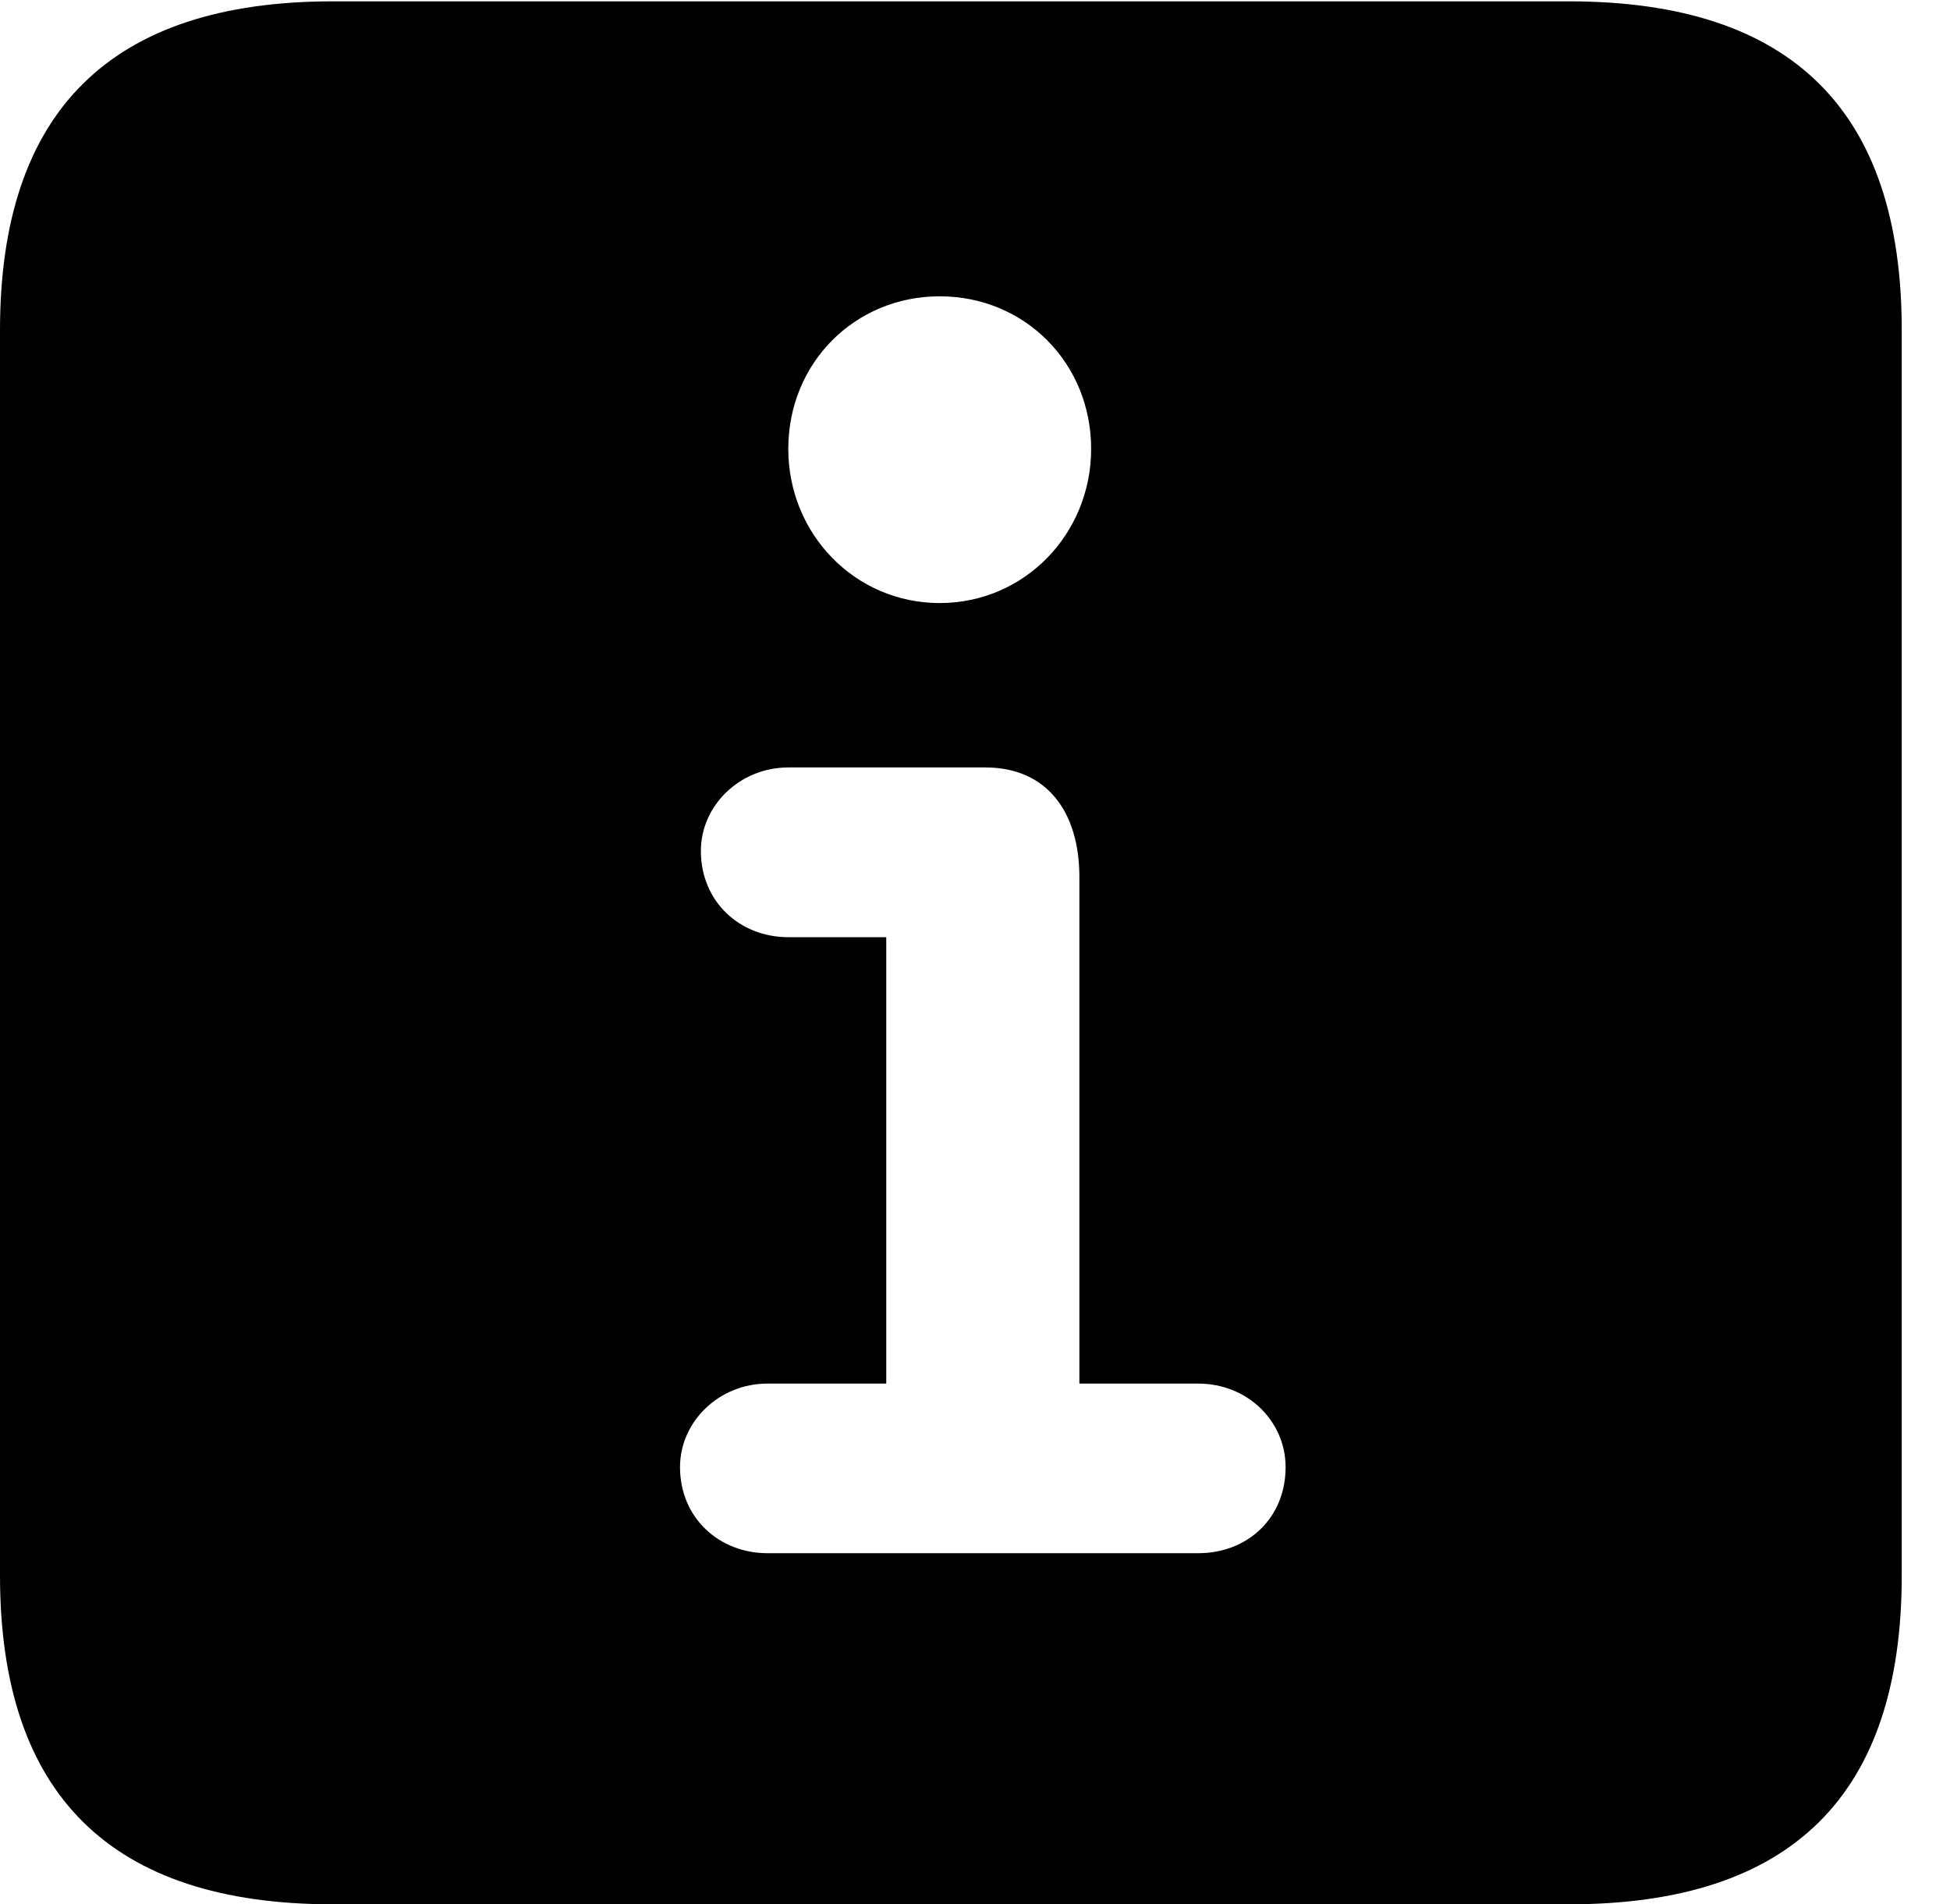 <svg version="1.1" xmlns="http://www.w3.org/2000/svg" xmlns:xlink="http://www.w3.org/1999/xlink" width="14.59" height="14.248" viewBox="0 0 14.59 14.248">
 <g>
  <rect height="14.248" opacity="0" width="14.59" x="0" y="0"/>
  <path d="M14.229 2.471L14.229 11.787C14.229 13.428 13.408 14.248 11.738 14.248L2.49 14.248C0.83 14.248 0 13.428 0 11.787L0 2.471C0 0.83 0.83 0.01 2.49 0.01L11.738 0.01C13.408 0.01 14.229 0.83 14.229 2.471ZM5.898 5.742C5.537 5.742 5.244 6.025 5.244 6.367C5.244 6.748 5.537 7.012 5.898 7.012L6.631 7.012L6.631 10.352L5.742 10.352C5.381 10.352 5.088 10.635 5.088 10.977C5.088 11.357 5.381 11.621 5.742 11.621L8.965 11.621C9.336 11.621 9.619 11.357 9.619 10.977C9.619 10.635 9.336 10.352 8.965 10.352L8.076 10.352L8.076 6.562C8.076 6.074 7.832 5.742 7.373 5.742ZM5.898 3.359C5.898 3.994 6.396 4.512 7.031 4.512C7.666 4.512 8.164 3.994 8.164 3.359C8.164 2.715 7.666 2.217 7.031 2.217C6.396 2.217 5.898 2.715 5.898 3.359Z" fill="currentColor"/>
 </g>
</svg>
